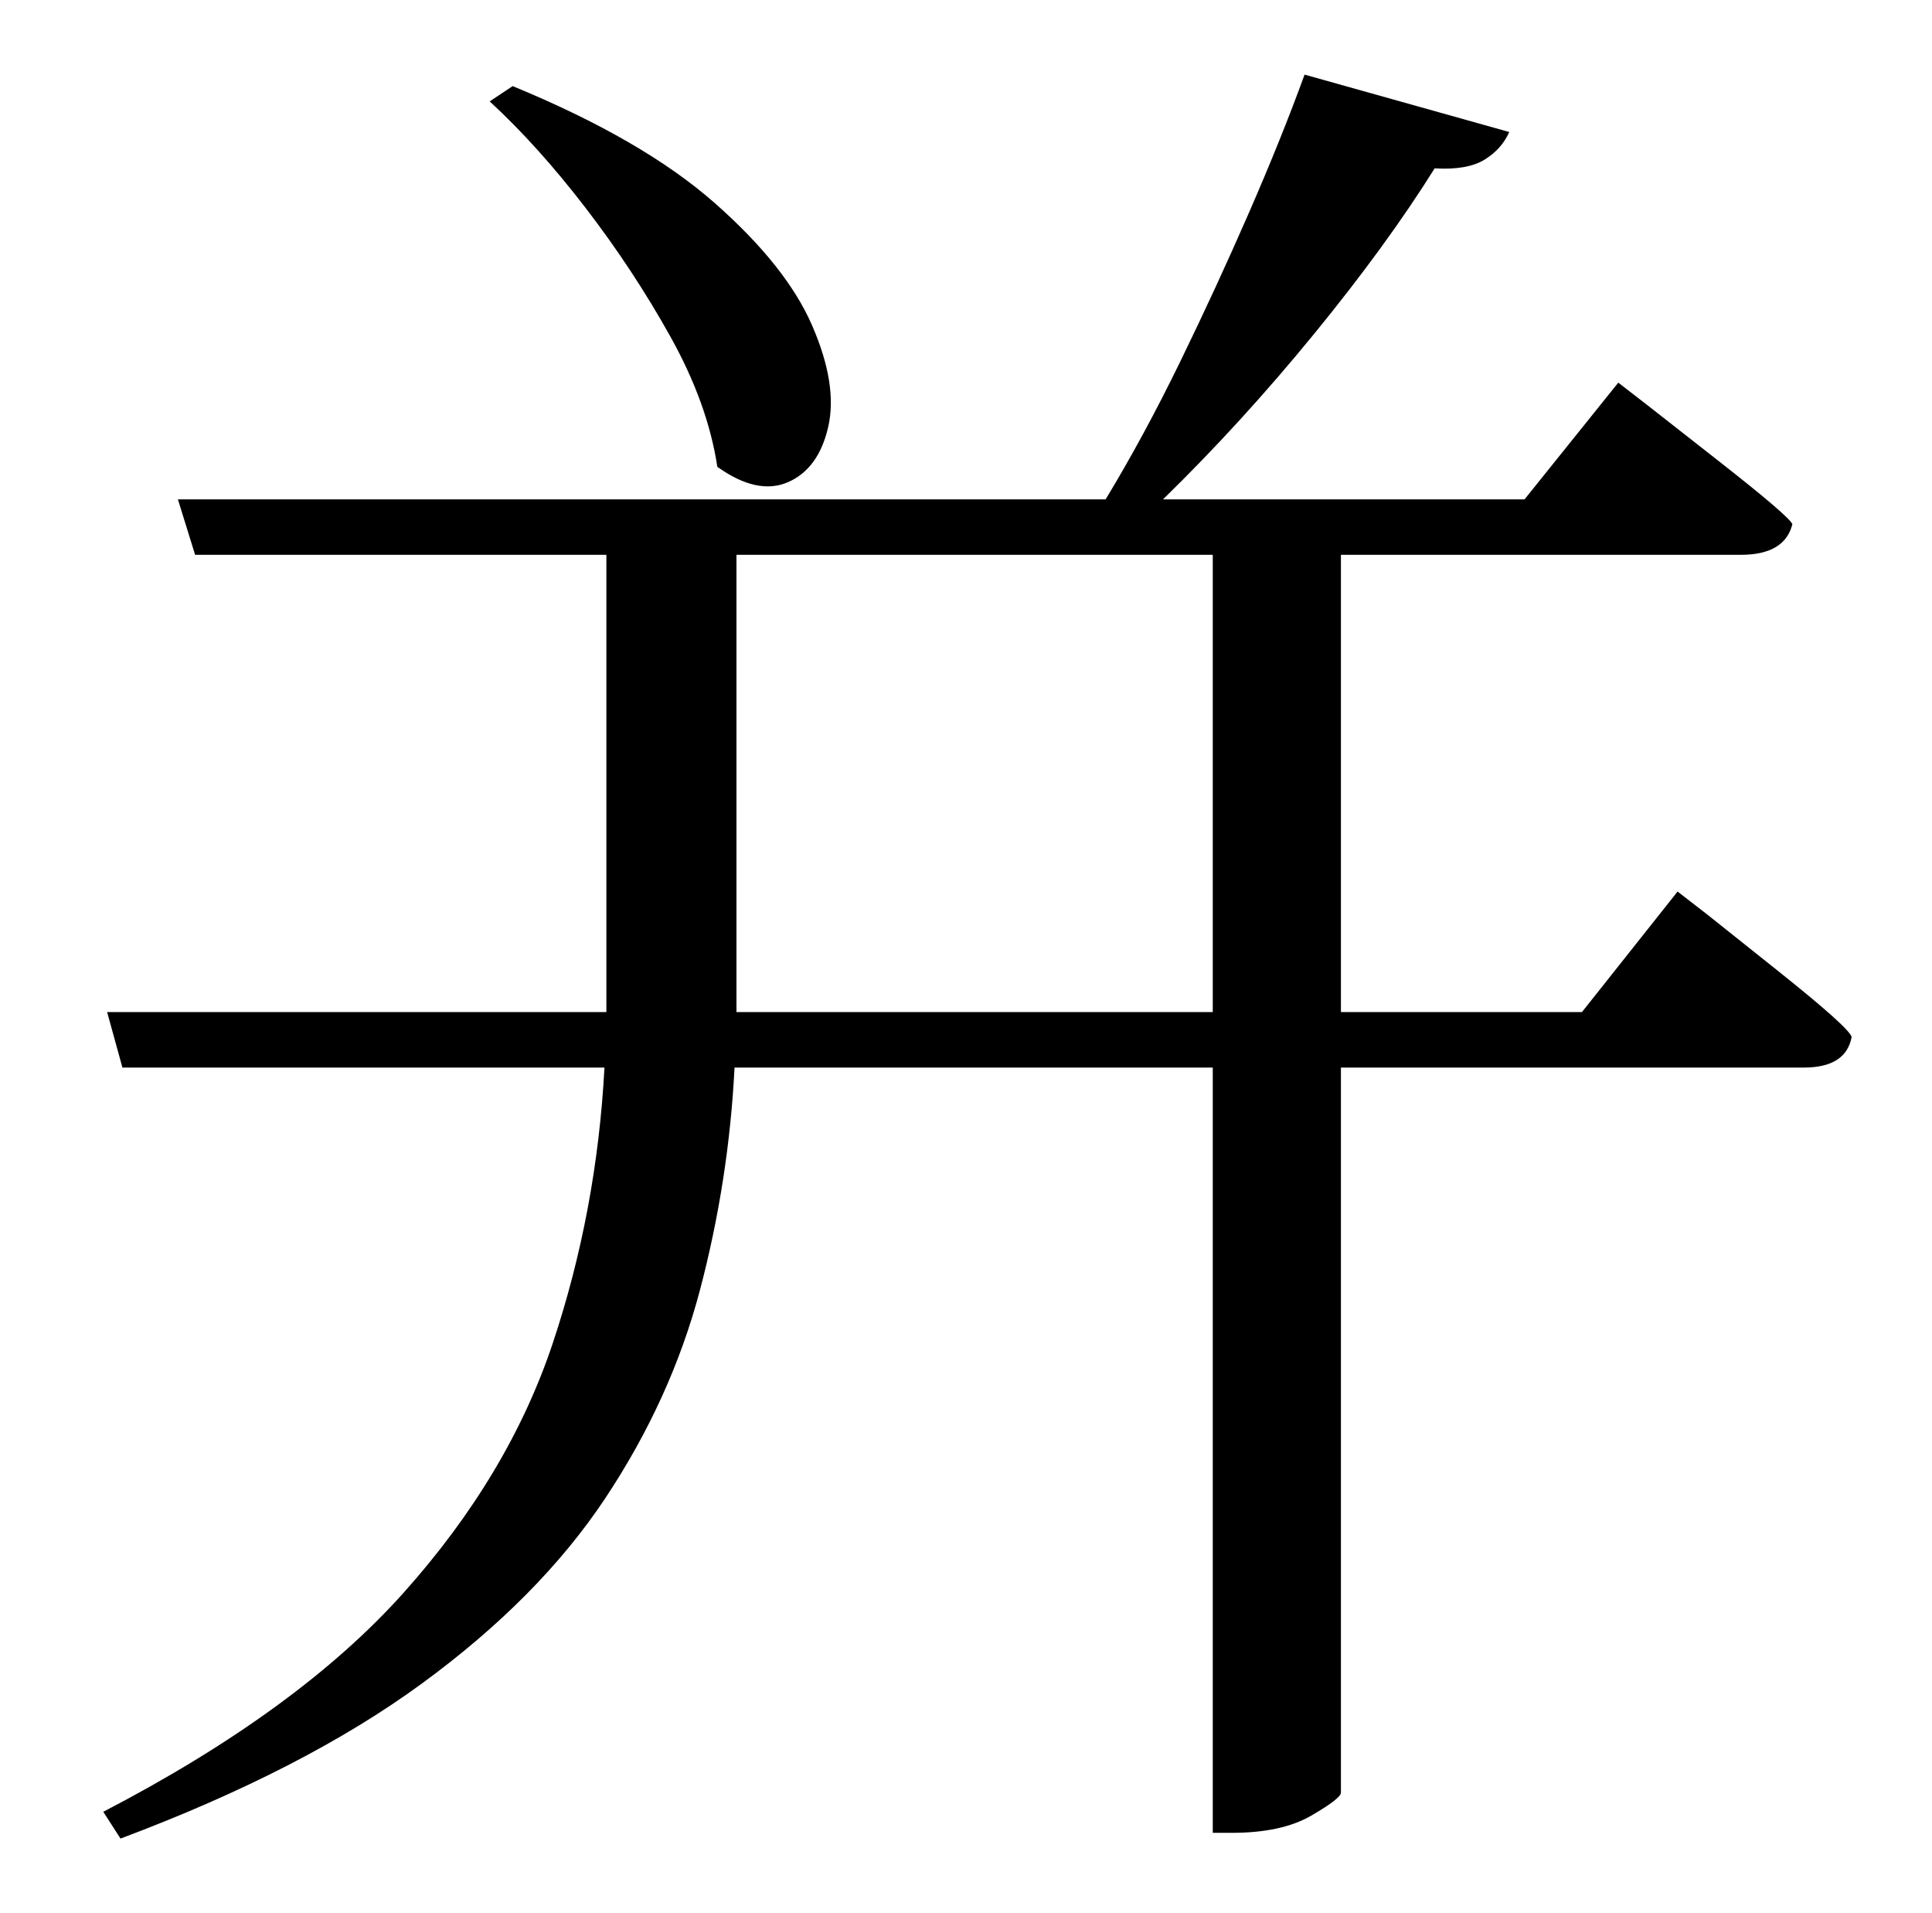 <?xml version="1.0" standalone="no"?>
<!DOCTYPE svg PUBLIC "-//W3C//DTD SVG 1.1//EN" "http://www.w3.org/Graphics/SVG/1.1/DTD/svg11.dtd" >
<svg xmlns="http://www.w3.org/2000/svg" xmlns:xlink="http://www.w3.org/1999/xlink" version="1.1" viewBox="-10 0 1010 1000">
   <path fill="currentColor"
d="M246 53l12 -8q68 28 105.5 61t51 64t8.5 53t-21 29t-37 -8q-5 -33 -24.5 -68t-44.5 -67.5t-50 -55.5zM375 529h249v-239h-249v219v20zM817 529l50 -63l15.5 12t37 29.5t38.5 34.5q-3 16 -25 16h-242v379q0 3 -15.5 12t-41.5 9h-10v-400h-250q-3 59 -18 116t-49.5 109
t-96 97t-157.5 81l-9 -14q102 -53 157 -114.5t78 -130.5t27 -144h-252l-8 -29h261v-18v-221h-215l-9 -29h485q20 -33 39 -72t36 -78t29 -72l107 30q-4 9 -13 14.5t-26 4.5q-25 40 -63 86.5t-79 86.5h189l49 -61l15.5 12t37 29t38.5 33q-4 16 -27 16h-209v239h126z" />
</svg>
